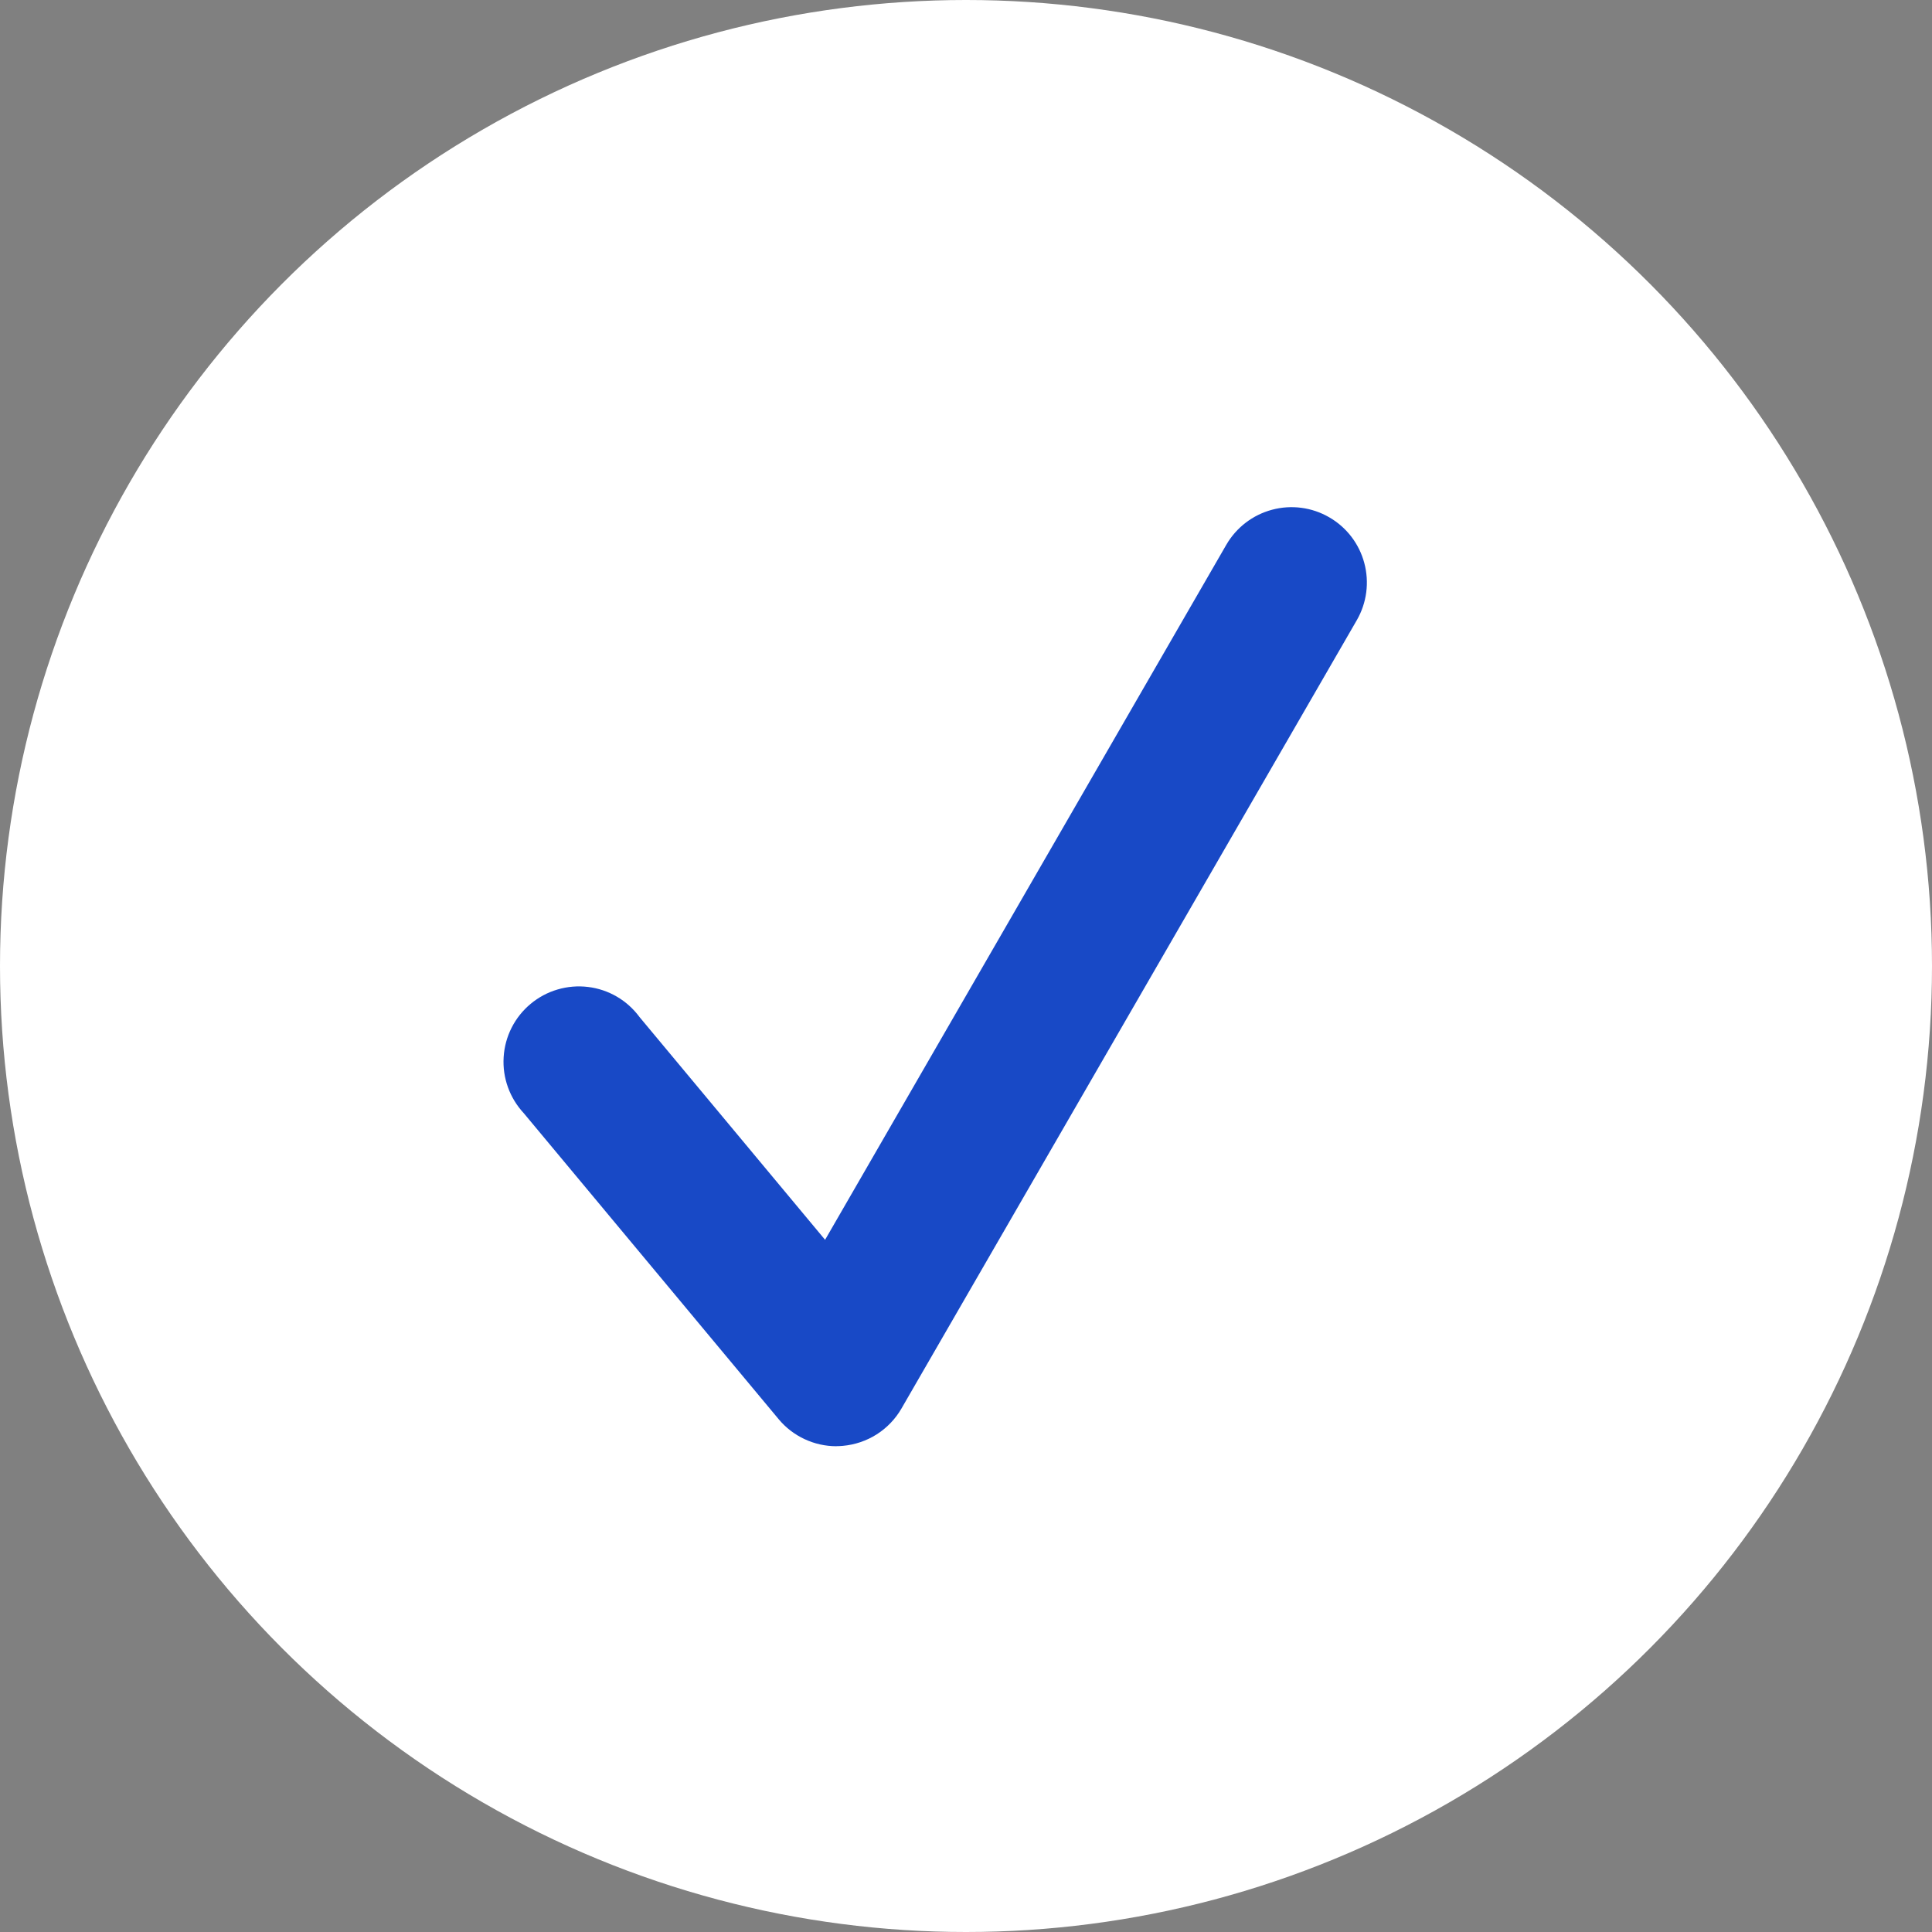 <svg width="32" height="32" viewBox="0 0 32 32" fill="none" xmlns="http://www.w3.org/2000/svg">
<rect x="0" y="0" width="32" height="32" fill="#808080" stroke="none"/>
<circle cx="16" cy="16" r="16" fill="white"/>
<path d="M13.854 23.954C13.671 23.954 13.491 23.914 13.325 23.836C13.16 23.759 13.013 23.646 12.896 23.505L8.678 18.441C8.562 18.317 8.472 18.171 8.414 18.011C8.356 17.851 8.331 17.68 8.342 17.51C8.352 17.34 8.397 17.174 8.474 17.022C8.551 16.87 8.658 16.736 8.789 16.627C8.92 16.518 9.071 16.437 9.235 16.389C9.398 16.341 9.57 16.326 9.739 16.347C9.908 16.367 10.071 16.422 10.218 16.508C10.365 16.594 10.492 16.709 10.593 16.846L13.666 20.535L20.311 9.024C20.477 8.737 20.75 8.528 21.069 8.443C21.389 8.357 21.73 8.402 22.016 8.568C22.303 8.733 22.512 9.006 22.597 9.325C22.683 9.645 22.638 9.986 22.473 10.272L14.932 23.328C14.832 23.502 14.691 23.649 14.522 23.757C14.352 23.865 14.159 23.93 13.959 23.948C13.924 23.951 13.888 23.953 13.853 23.953L13.854 23.954Z" fill="#1849C6"/>
</svg>
